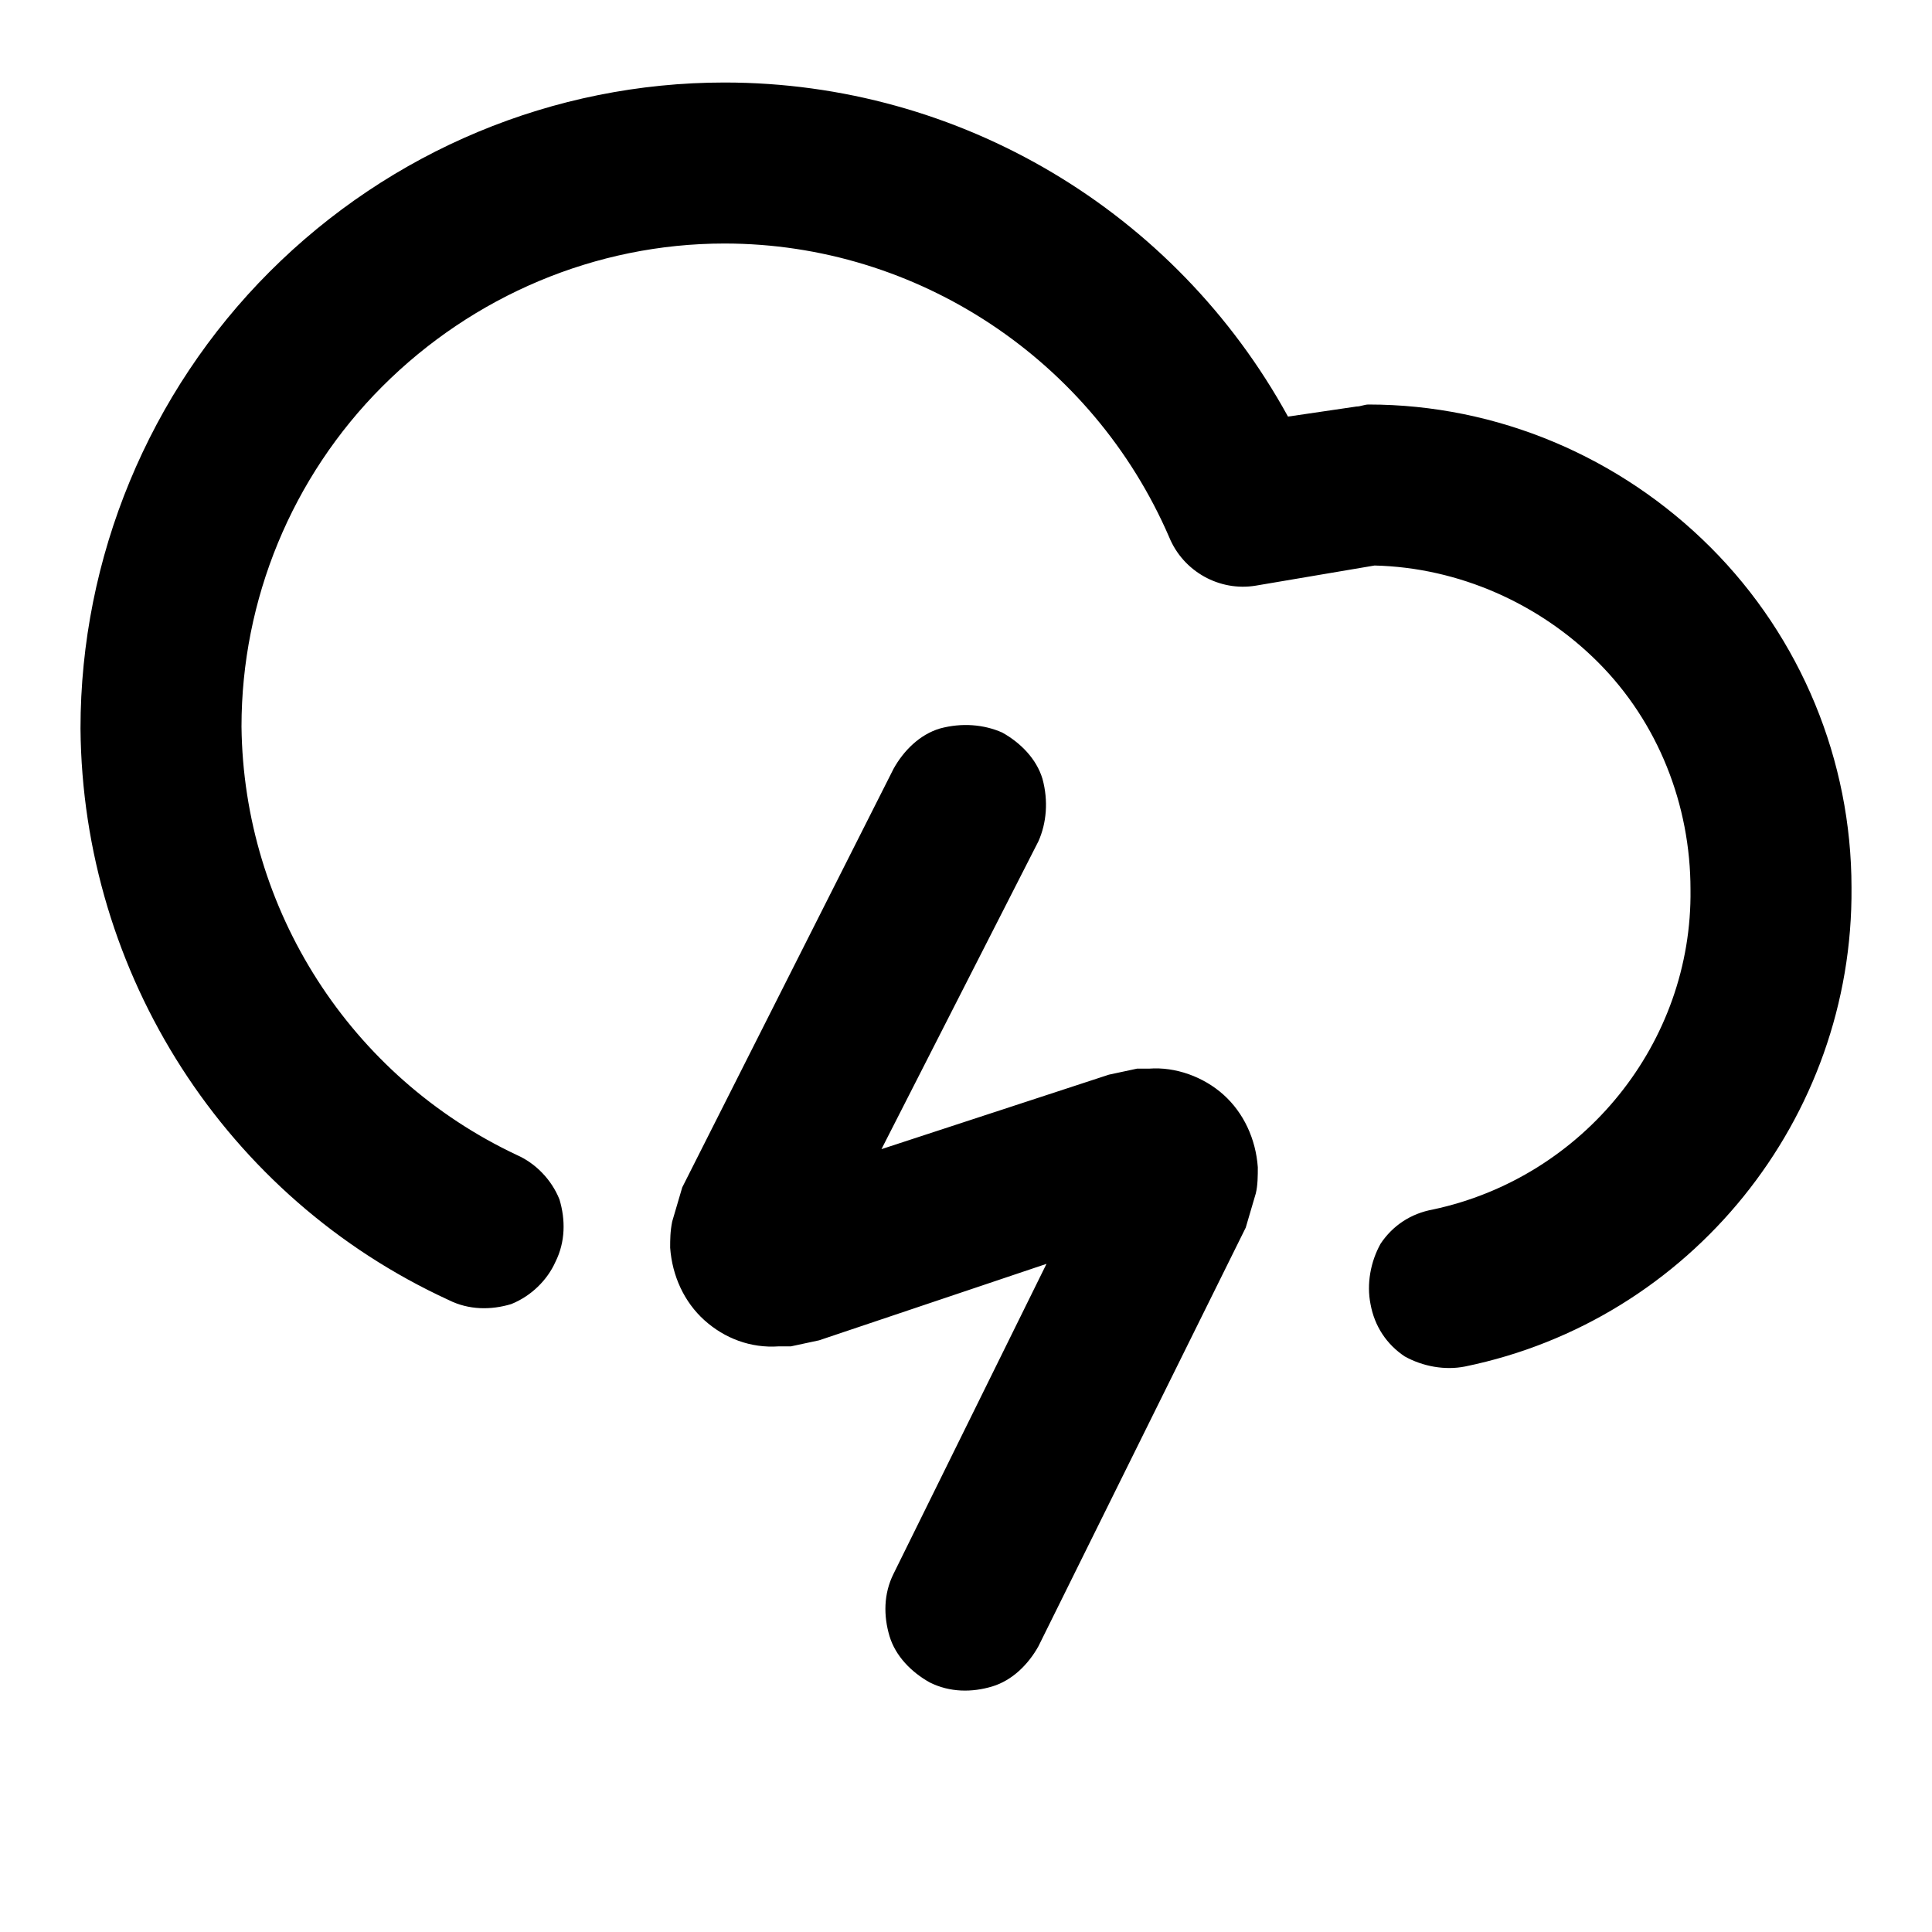 <svg xmlns="http://www.w3.org/2000/svg" style="isolation:isolate" width="96" height="96"><path d="M25.7 57.4c.9.4 1.7 1.2 2.1 2.2.3 1 .3 2.1-.2 3.1-.4.9-1.2 1.7-2.2 2.1-1 .3-2.1.3-3.1-.2C11.2 59.5 4.1 48.4 4 36.2c0-8.5 3.4-16.7 9.4-22.7S27.5 4.1 36 4.1c11.7 0 22.4 6.4 28 16.6l3.4-.5c.2 0 .4-.1.6-.1 6.4 0 12.5 2.6 17 7.1s7 10.6 7 16.9c.1 11.5-8 21.5-19.2 23.8-1 .2-2.1 0-3-.5-.9-.6-1.5-1.5-1.7-2.6-.2-1 0-2.1.5-3 .6-.9 1.5-1.5 2.6-1.7 7.5-1.6 12.9-8.3 12.8-15.9 0-4.2-1.6-8.3-4.6-11.3-2.9-2.9-6.9-4.7-11.1-4.8l-5.9 1c-1.8.3-3.6-.7-4.3-2.4-3.8-8.8-12.5-14.6-22.1-14.6-6.4 0-12.5 2.6-17 7.1s-7 10.6-7 16.9c.1 9.1 5.4 17.4 13.7 21.3zm18.1-.3l11.3-3.7 1.4-.3h.6c1.3-.1 2.7.4 3.7 1.3s1.6 2.2 1.7 3.6c0 .4 0 .9-.1 1.3l-.5 1.7-10.3 20.8c-.5.9-1.3 1.7-2.3 2-1 .3-2.1.3-3.1-.2-.9-.5-1.7-1.3-2-2.3-.3-1-.3-2.1.2-3.1L52 62.8l-11.3 3.8-1.4.3h-.6c-1.4.1-2.7-.4-3.7-1.3s-1.6-2.2-1.7-3.6c0-.4 0-.8.1-1.3l.5-1.7 10.5-20.8c.5-.9 1.3-1.7 2.3-2 1.1-.3 2.2-.2 3.1.2.9.5 1.7 1.3 2 2.3.3 1.1.2 2.2-.2 3.1l-7.8 15.3z" fill-rule="evenodd"/></svg>